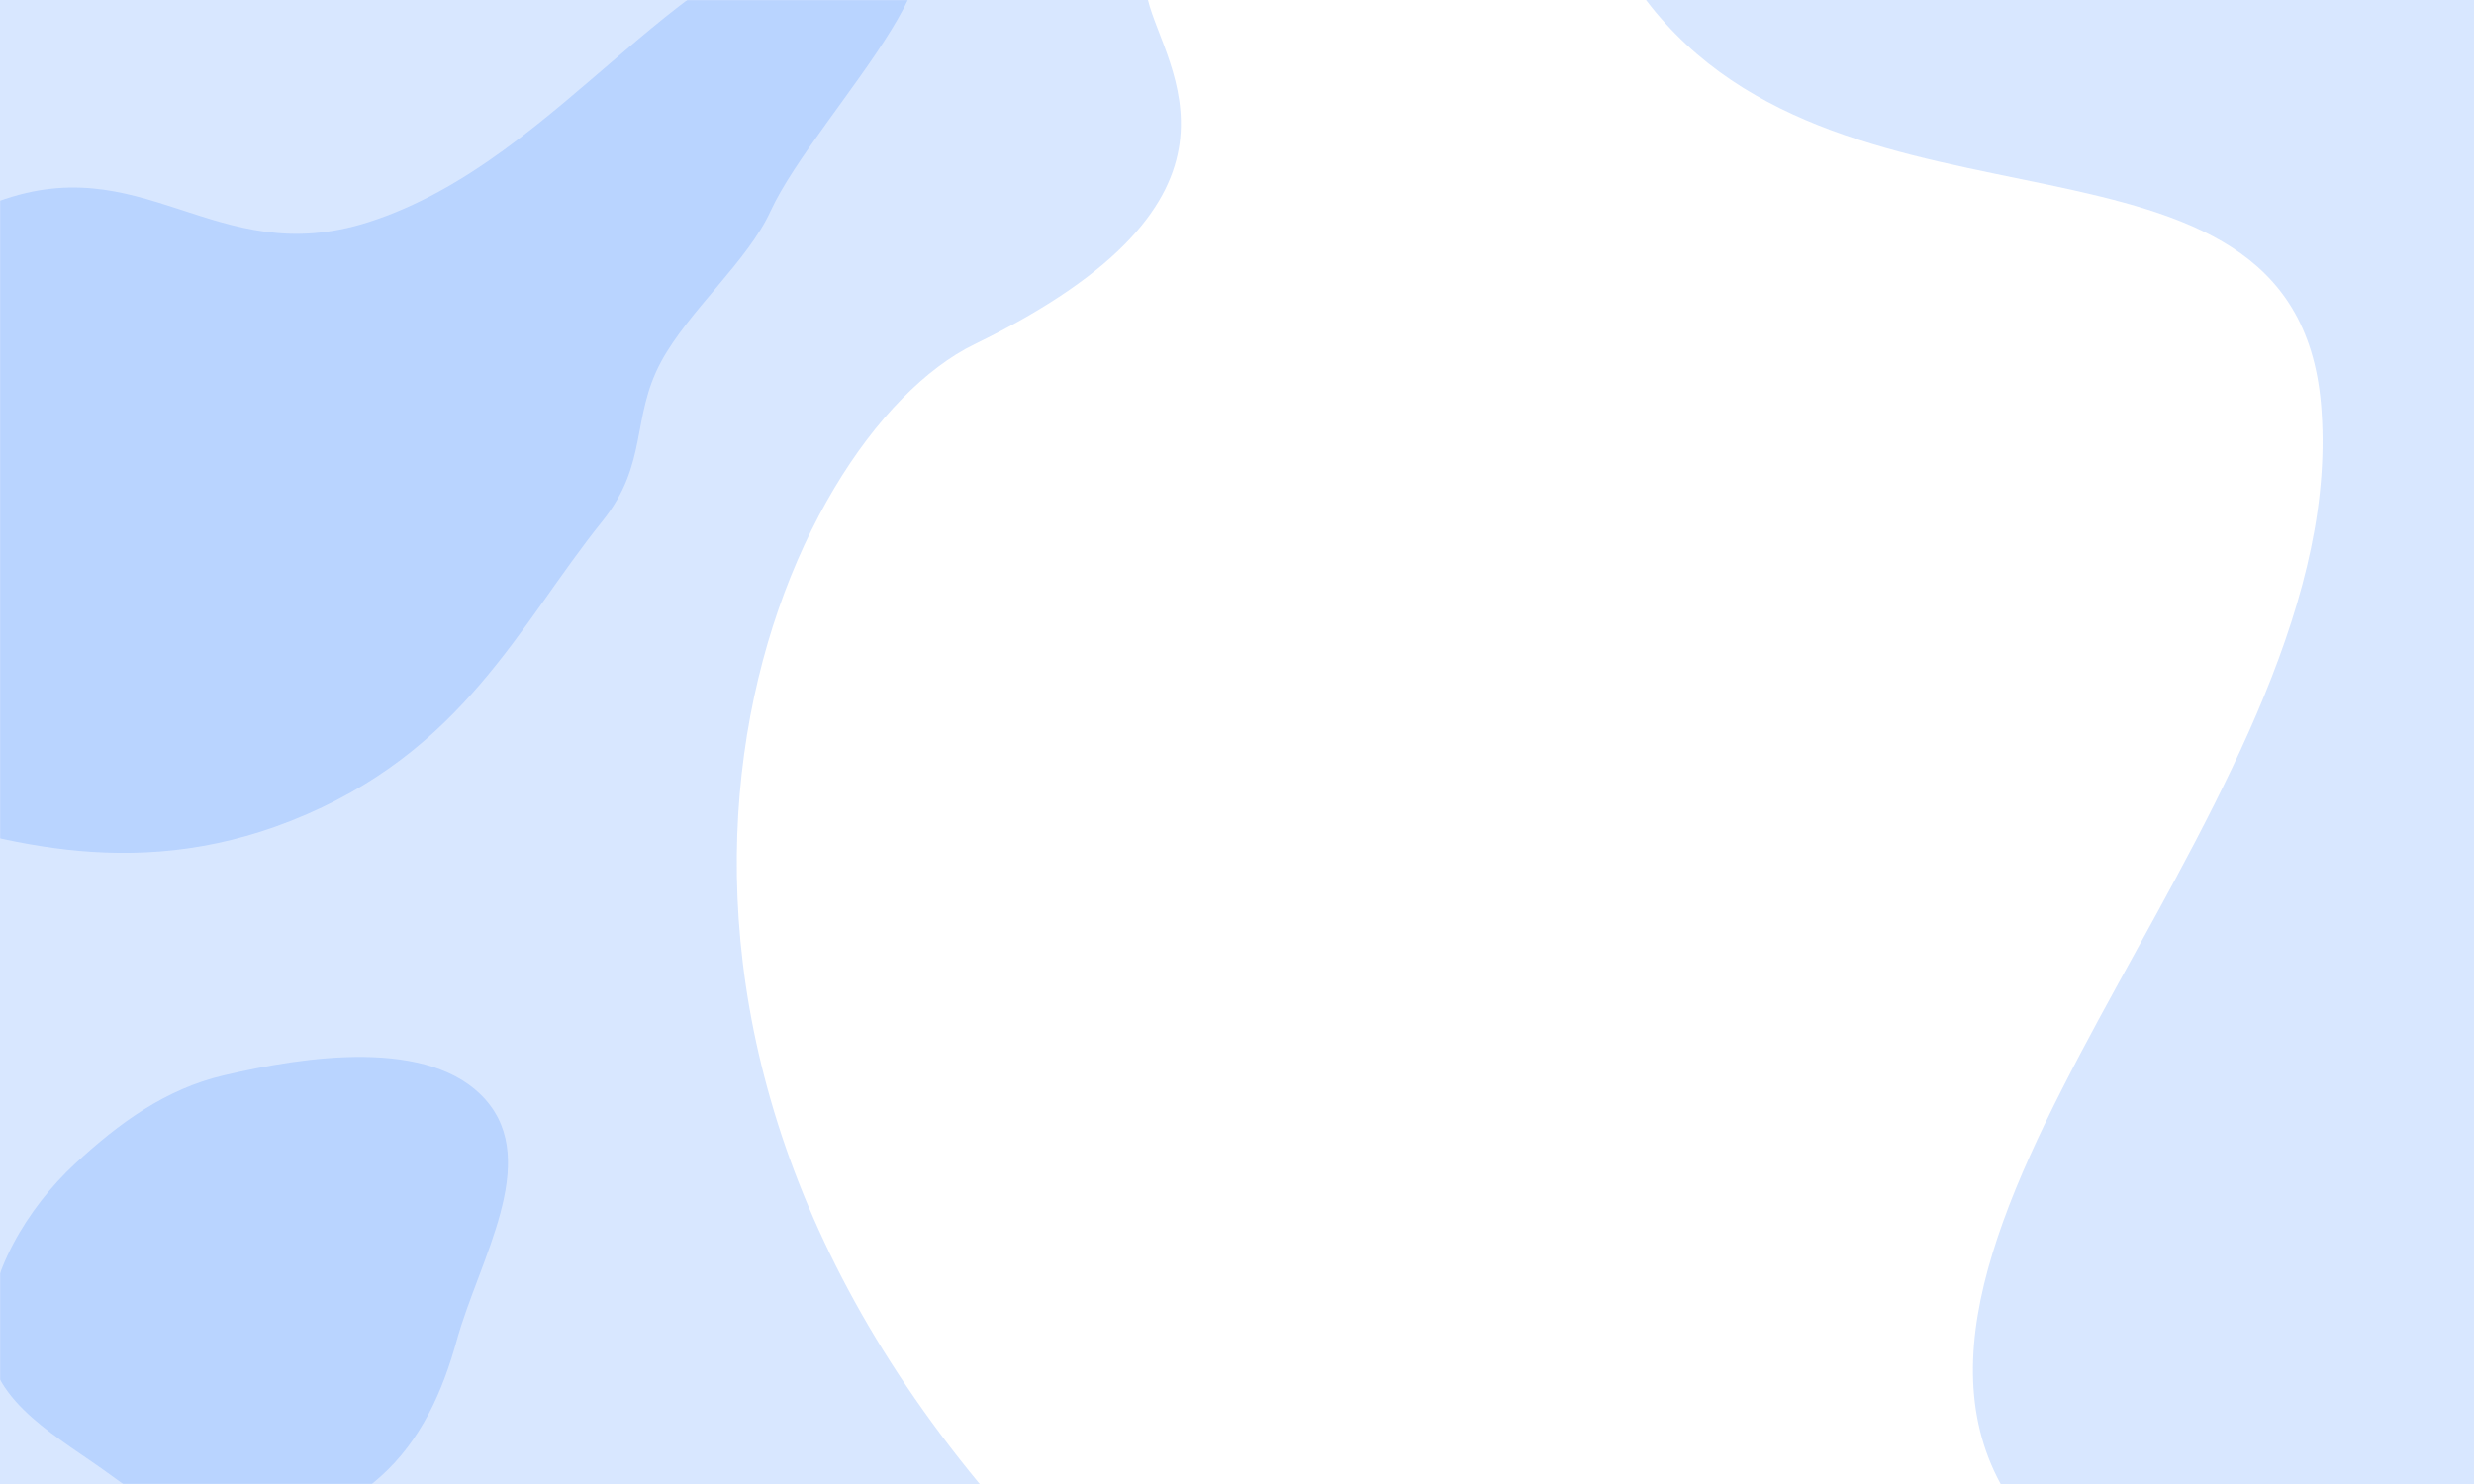<svg width="1500" height="900" viewBox="0 0 1500 900" fill="none" xmlns="http://www.w3.org/2000/svg">
<g style="mix-blend-mode:multiply" opacity="0.2">
<path d="M1407.16 244.344C1390.3 58.12 1118.91 159.089 997.997 0H1500V900H1213C1122.45 733.407 1428.24 477.124 1407.16 244.344Z" fill="#3B86FF"/>
</g>
<g style="mix-blend-mode:multiply" opacity="0.2">
<path d="M590.817 208.794C772.214 120.536 706.062 41.355 696.016 0H0V900H267H594C333.5 585 474.627 265.326 590.817 208.794Z" fill="#3B86FF"/>
</g>
<mask id="mask0_966_8078" style="mask-type:alpha" maskUnits="userSpaceOnUse" x="0" y="0" width="615" height="533">
<rect width="615" height="533" fill="#C4C4C4"/>
</mask>
<g mask="url(#mask0_966_8078)">
<g style="mix-blend-mode:multiply" opacity="0.2">
<path fill-rule="evenodd" clip-rule="evenodd" d="M-172.523 396.105C-177.106 357.113 -126.141 308.402 -97.916 262.43C-68.96 215.268 -85.018 155.41 -5.287 123.72C86.607 87.195 129.517 164.704 223.254 134.777C342.456 96.72 415.683 -41.603 521.689 -44.526C616.601 -47.143 494.932 67.459 467.182 128.051C453.347 158.259 417.519 188.569 400.925 219.162C382.424 253.271 393.188 281.332 365.158 316.143C314.803 378.678 281.143 456.31 176.619 497.726C78.096 536.763 -5.075 508.338 -71.277 489.07C-129.983 471.983 -167.373 439.918 -172.523 396.105Z" fill="#3B86FF"/>
</g>
</g>
<mask id="mask1_966_8078" style="mask-type:alpha" maskUnits="userSpaceOnUse" x="0" y="600" width="426" height="300">
<rect y="600" width="426" height="300" fill="#C4C4C4"/>
</mask>
<g mask="url(#mask1_966_8078)">
<g style="mix-blend-mode:multiply" opacity="0.2">
<path fill-rule="evenodd" clip-rule="evenodd" d="M135.755 652.15C100.373 660.447 72.217 681.049 45.478 705.802C16.982 732.182 -8.866 774.015 -6.894 812.932C-4.944 851.418 36.807 872.208 67.697 894.977C92.264 913.085 118.765 927.951 149.215 928C179.715 928.049 208.27 915.717 230.995 895.242C255.211 873.423 268.185 844.44 276.925 812.932C290.543 763.832 328.001 704.959 294.339 666.868C260.916 629.047 184.734 640.664 135.755 652.15Z" fill="#3B86FF"/>
</g>
</g>
</svg>
